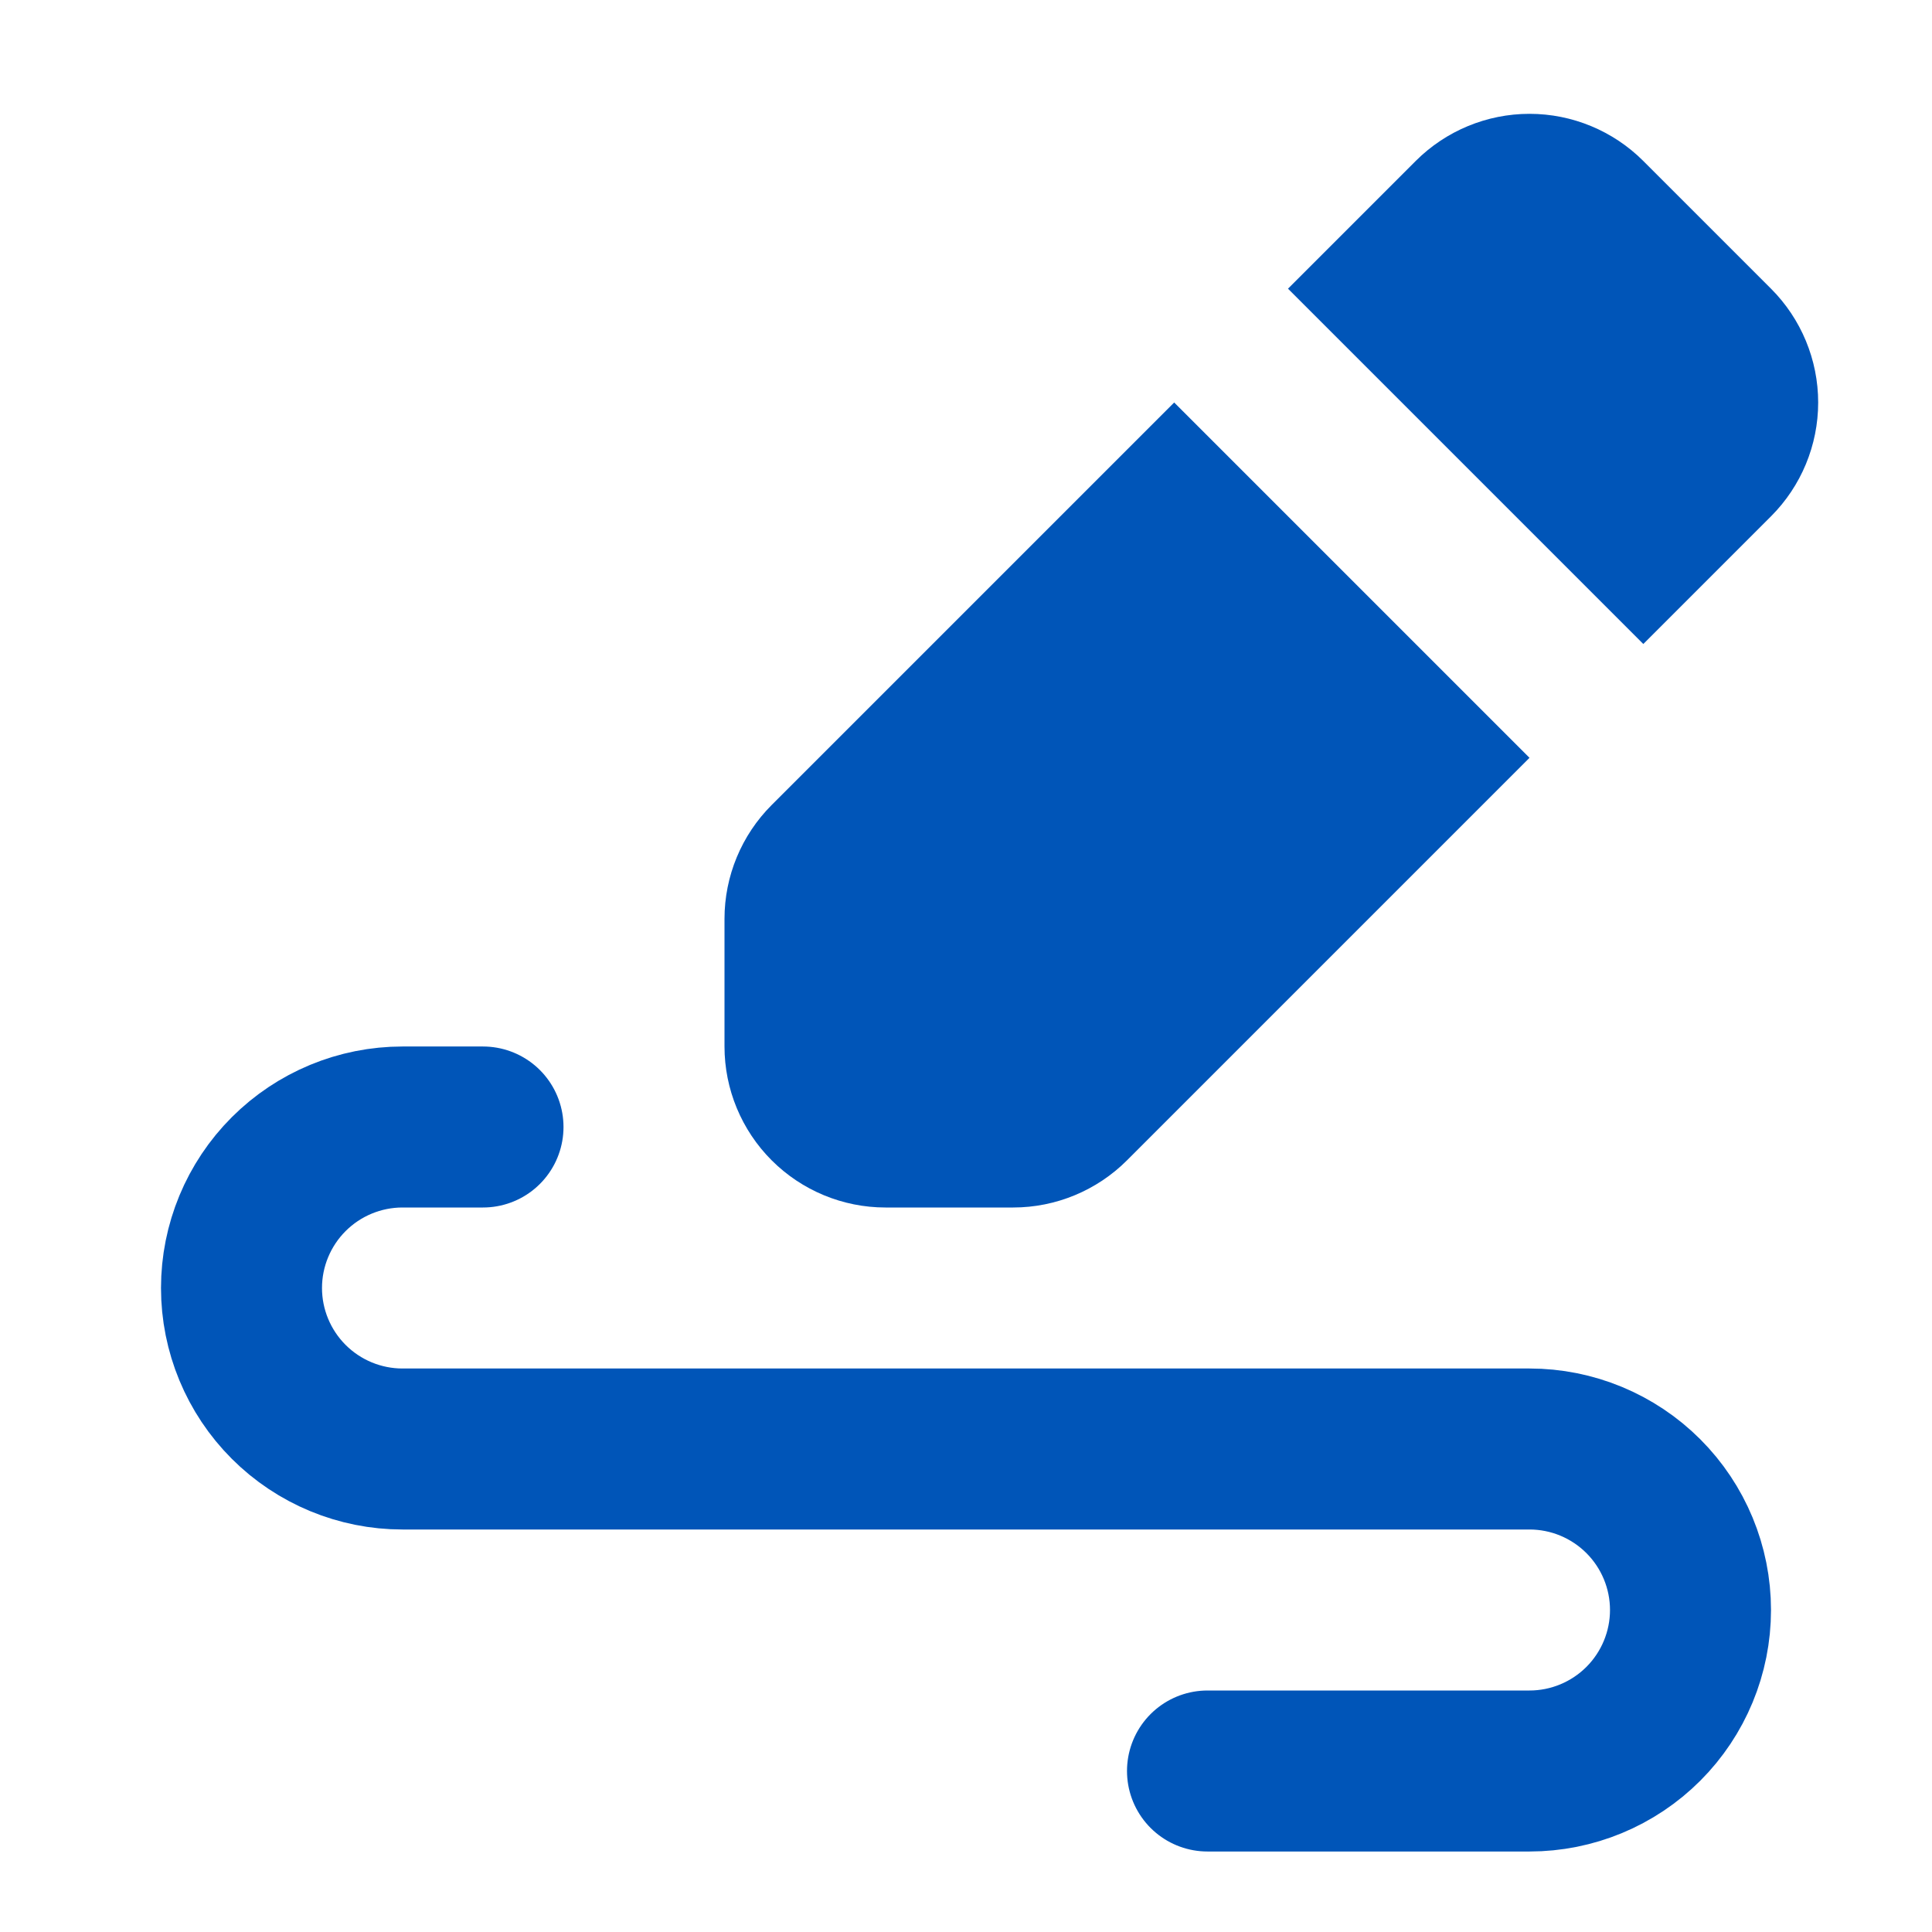 <svg width="24" height="24" viewBox="0 0 24 24" fill="none" xmlns="http://www.w3.org/2000/svg">
<path fill-rule="evenodd" clip-rule="evenodd" d="M17.586 2C17.961 1.625 18.47 1.414 19 1.414C19.53 1.414 20.039 1.625 20.414 2L22 3.586C22.375 3.961 22.586 4.47 22.586 5C22.586 5.53 22.375 6.039 22 6.414L20.414 8L16 3.586L17.586 2ZM14.586 5L9.586 10C9.211 10.375 9 10.884 9 11.414V13C9 13.53 9.211 14.039 9.586 14.414C9.961 14.789 10.47 15 11 15H12.586C13.116 15 13.625 14.789 14 14.414L19 9.414L14.586 5Z" fill="#0055B8"/>
<path d="M6 14H5C4.47 14 3.961 14.211 3.586 14.586C3.211 14.961 3 15.47 3 16V16C3 16.53 3.211 17.039 3.586 17.414C3.961 17.789 4.47 18 5 18H19C19.53 18 20.039 18.211 20.414 18.586C20.789 18.961 21 19.47 21 20C21 20.53 20.789 21.039 20.414 21.414C20.039 21.789 19.53 22 19 22H15" stroke="#0055B8" stroke-width="2" stroke-linecap="round" stroke-linejoin="round"/>
</svg>
